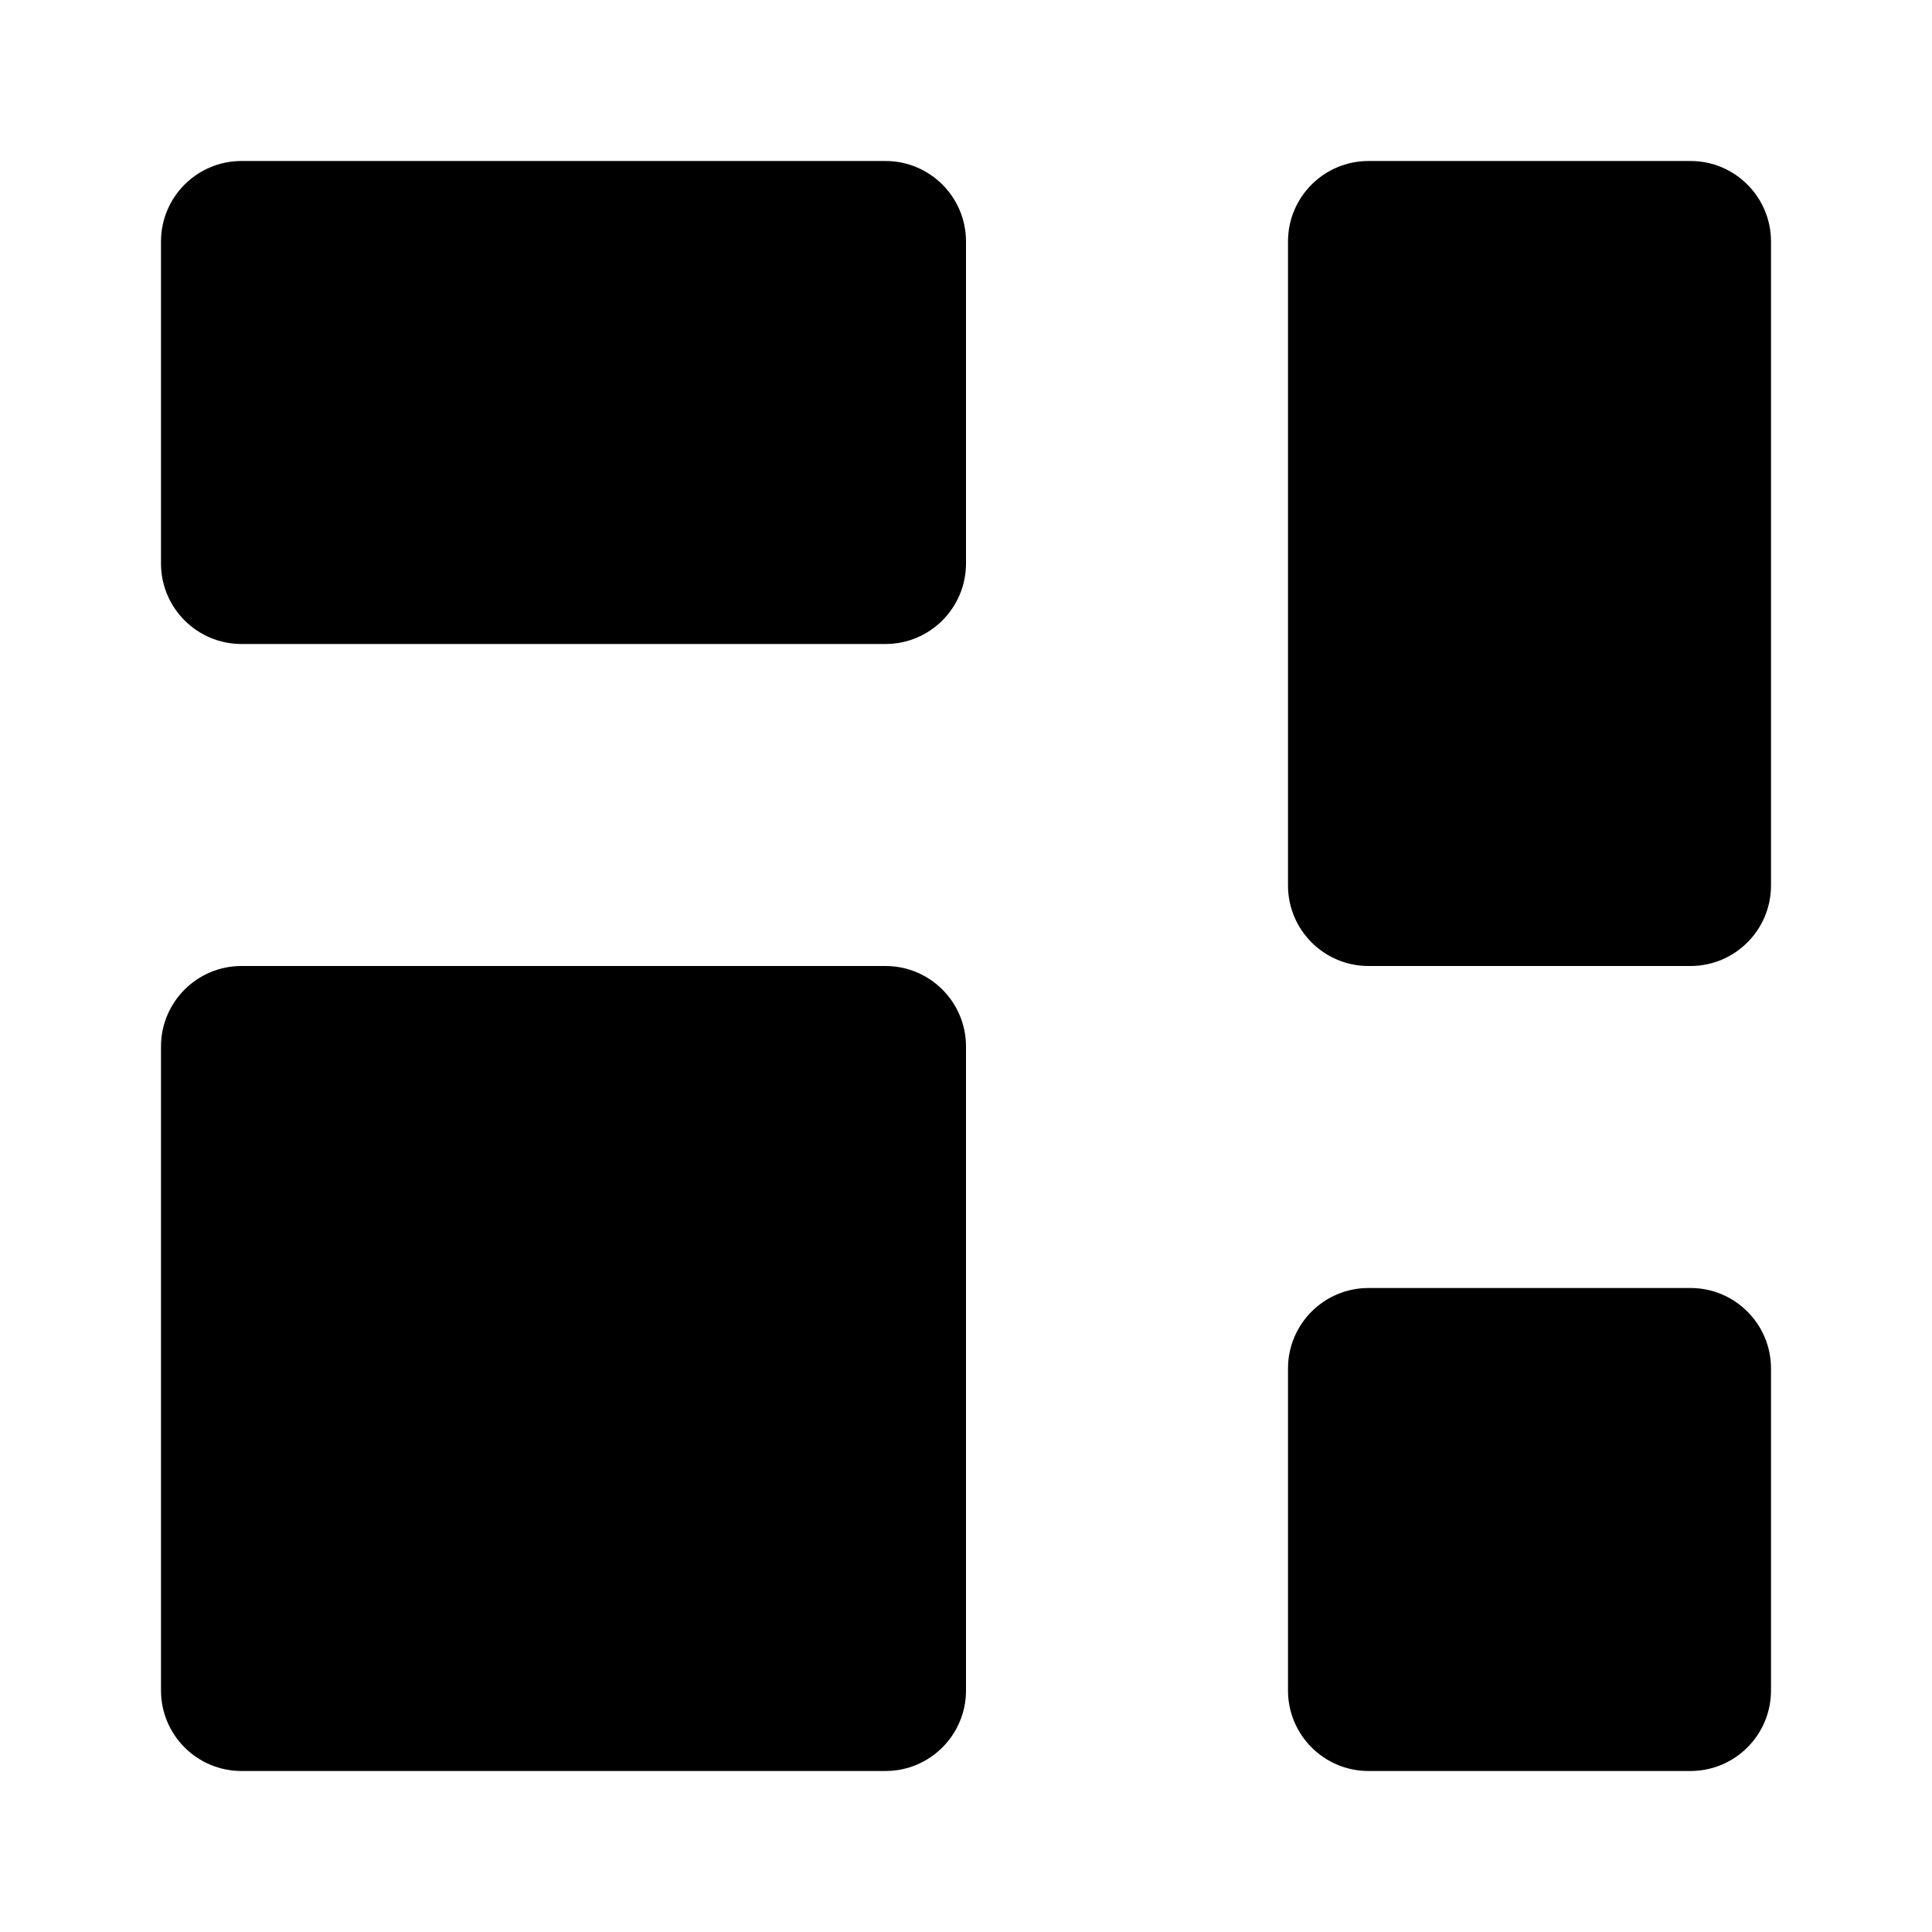 <svg viewBox="0 0 24 24" xmlns="http://www.w3.org/2000/svg"><path d="M11 2H3C2.448 2 2 2.448 2 3V7C2 7.552 2.448 8 3 8H11C11.552 8 12 7.552 12 7V3C12 2.448 11.552 2 11 2Z"/><path d="M21 2H17C16.448 2 16 2.448 16 3V11C16 11.552 16.448 12 17 12H21C21.552 12 22 11.552 22 11V3C22 2.448 21.552 2 21 2Z"/><path d="M21 16H17C16.448 16 16 16.448 16 17V21C16 21.552 16.448 22 17 22H21C21.552 22 22 21.552 22 21V17C22 16.448 21.552 16 21 16Z"/><path d="M11 12H3C2.448 12 2 12.448 2 13V21C2 21.552 2.448 22 3 22H11C11.552 22 12 21.552 12 21V13C12 12.448 11.552 12 11 12Z"/></svg>